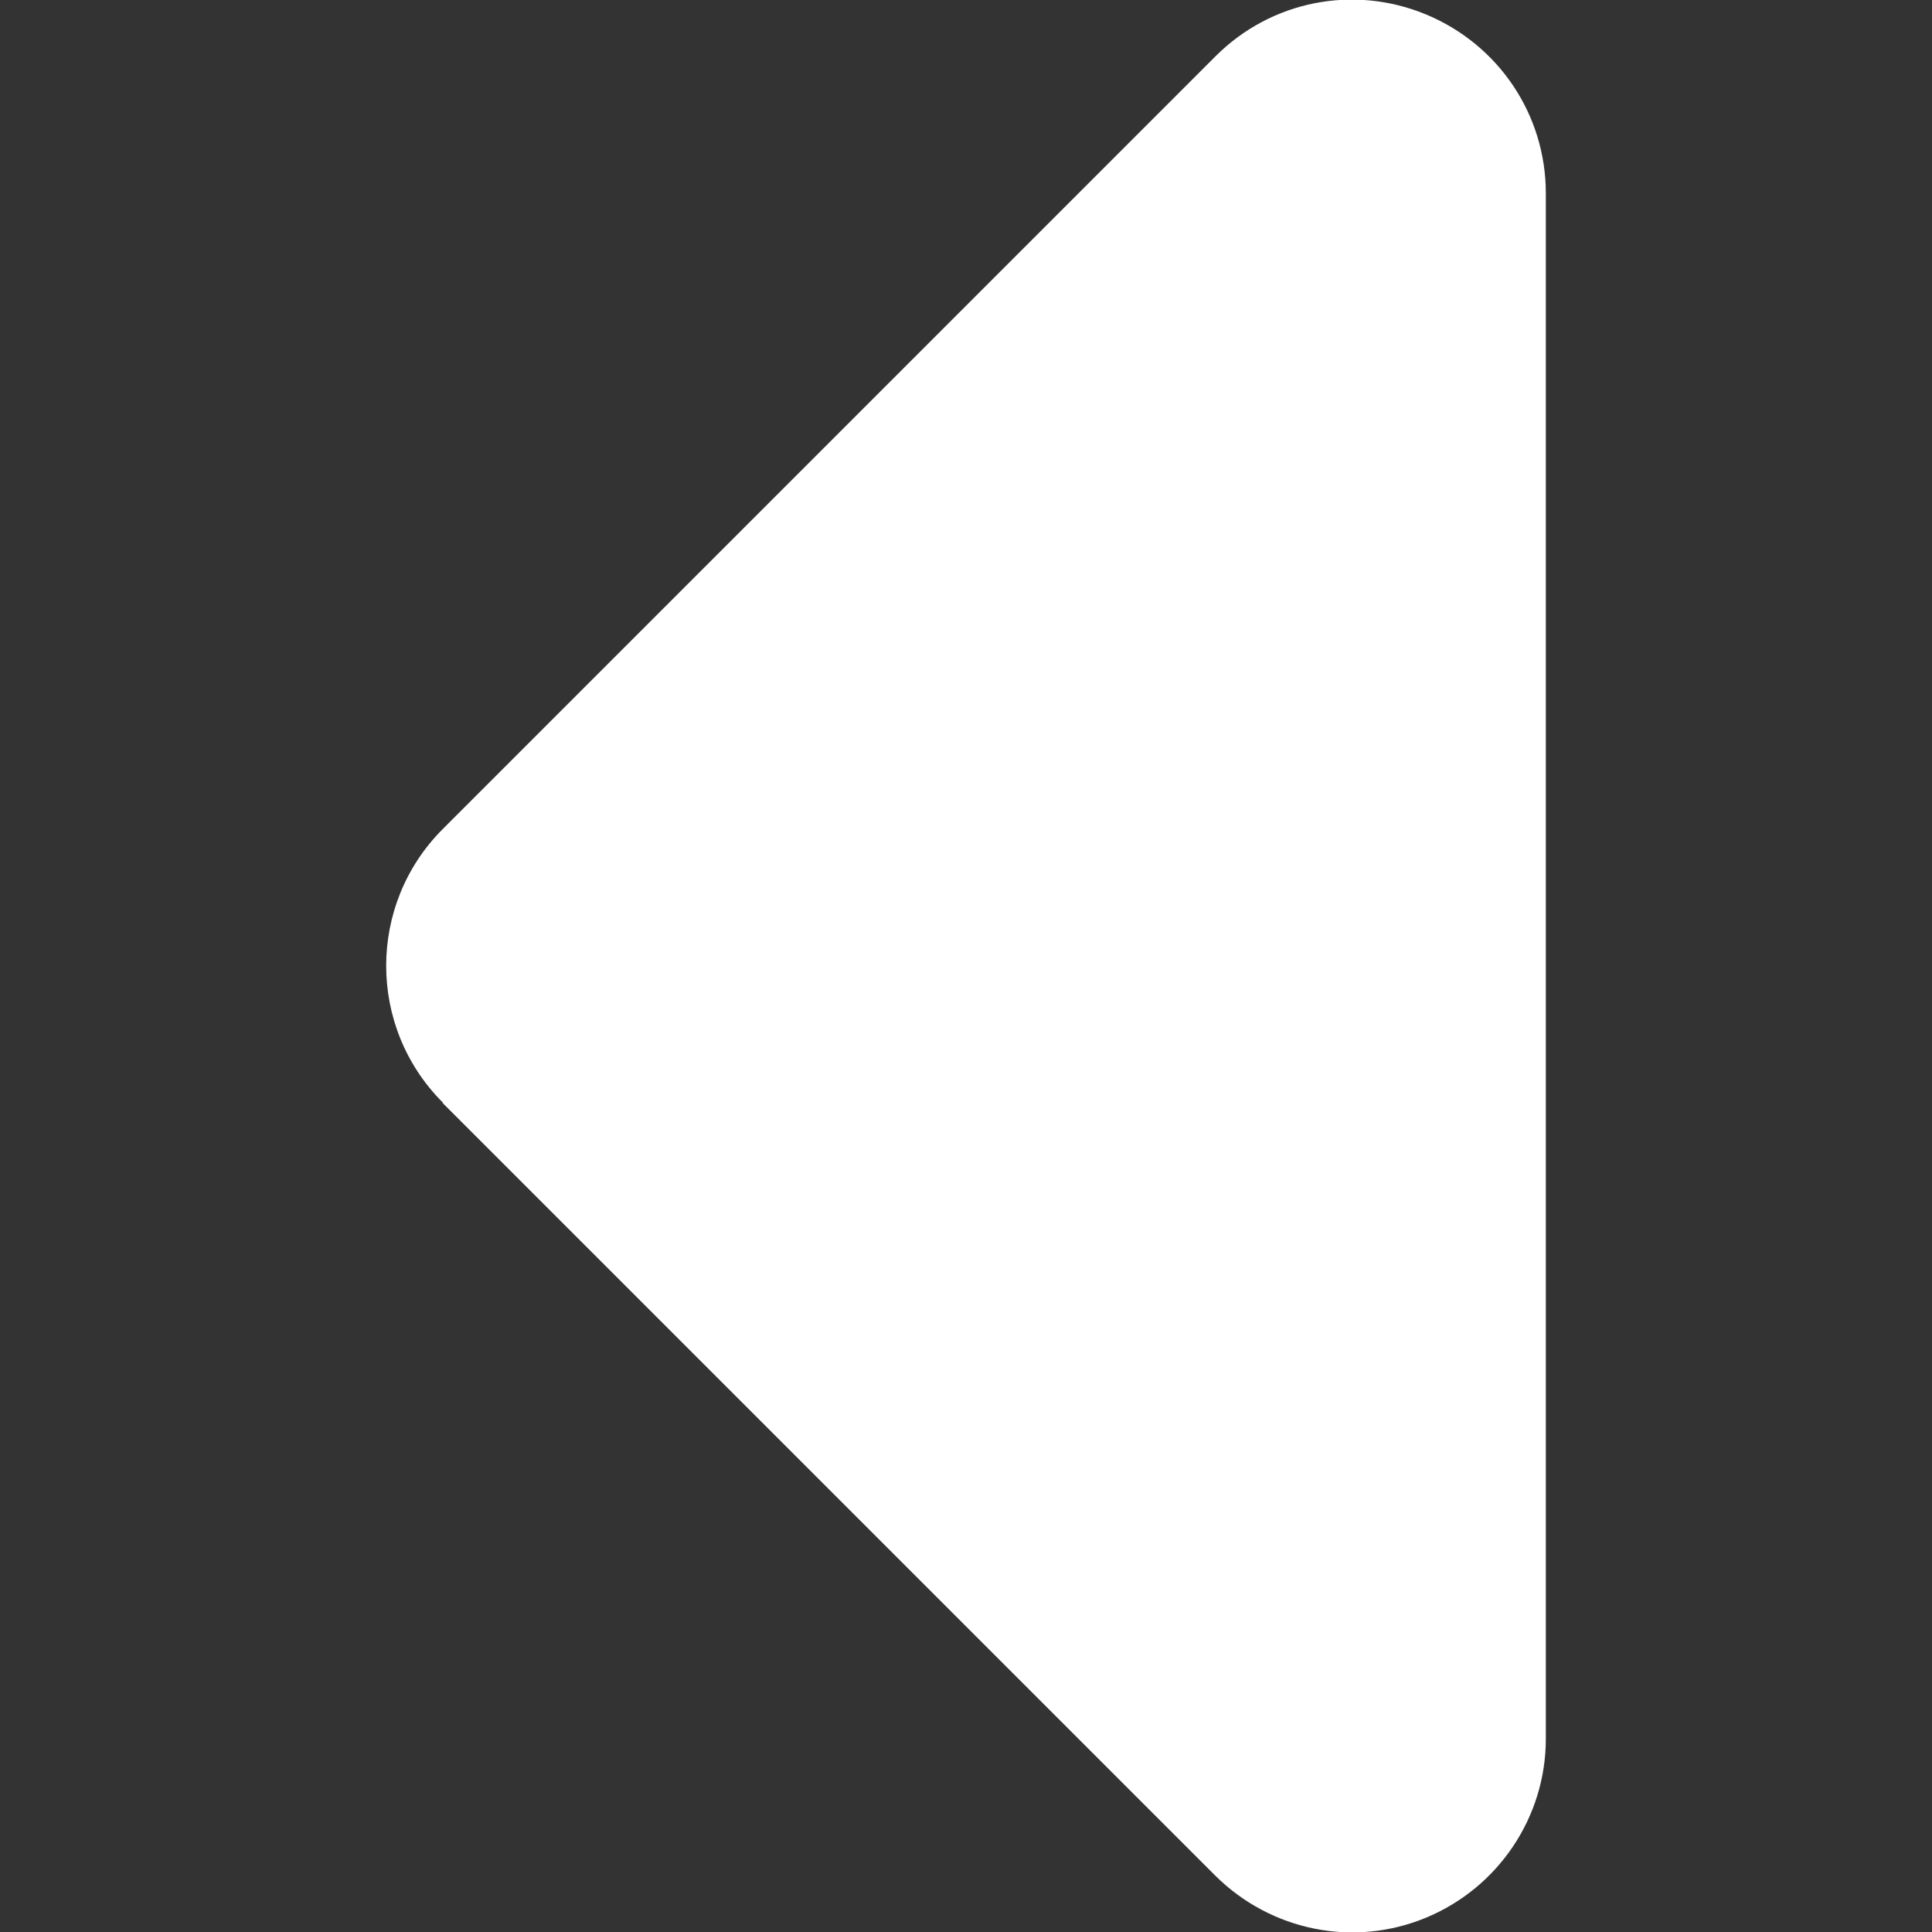 <?xml version="1.0" encoding="UTF-8" standalone="no"?>
<svg
   height="10"
   width="10"
   viewBox="0 0 320 320"
   version="1.1"
   id="svg1"
   sodipodi:docname="arrow-left.svg"
   inkscape:version="1.3.2 (091e20ef0f, 2023-11-25)"
   xmlns:inkscape="http://www.inkscape.org/namespaces/inkscape"
   xmlns:sodipodi="http://sodipodi.sourceforge.net/DTD/sodipodi-0.dtd"
   xmlns="http://www.w3.org/2000/svg"
   xmlns:svg="http://www.w3.org/2000/svg">
  <rect x="0" y="0" width="320" height="320" fill="#333333" stroke="none"/>
  <defs
     id="defs1" />
  <sodipodi:namedview
     id="namedview1"
     pagecolor="#ffffff"
     bordercolor="#666666"
     borderopacity="1.0"
     inkscape:showpageshadow="2"
     inkscape:pageopacity="0.0"
     inkscape:pagecheckerboard="true"
     inkscape:deskcolor="#d1d1d1"
     inkscape:zoom="35.929863"
     inkscape:cx="0.52880802"
     inkscape:cy="8.4191804"
     inkscape:window-width="1920"
     inkscape:window-height="1009"
     inkscape:window-x="0"
     inkscape:window-y="35"
     inkscape:window-maximized="1"
     inkscape:current-layer="svg1" />
  <!--!Font Awesome Free 6.5.1 by @fontawesome - https://fontawesome.com License - https://fontawesome.com/license/free Copyright 2024 Fonticons, Inc.-->
  <path
     opacity="1"
     fill="#ffffff"
     d="m 73.338,182.611 c -12.5,-12.5 -12.5,-32.8 0,-45.3 l 128,-128 c 9.2,-9.2 22.9,-11.9 34.9,-6.9 12,5 19.8,16.6 19.8,29.6 V 288.011 c 0,12.9 -7.8,24.6 -19.8,29.6 -12,5 -25.7,2.2 -34.9,-6.9 l -128,-128 z"
     id="path1" />
</svg>
